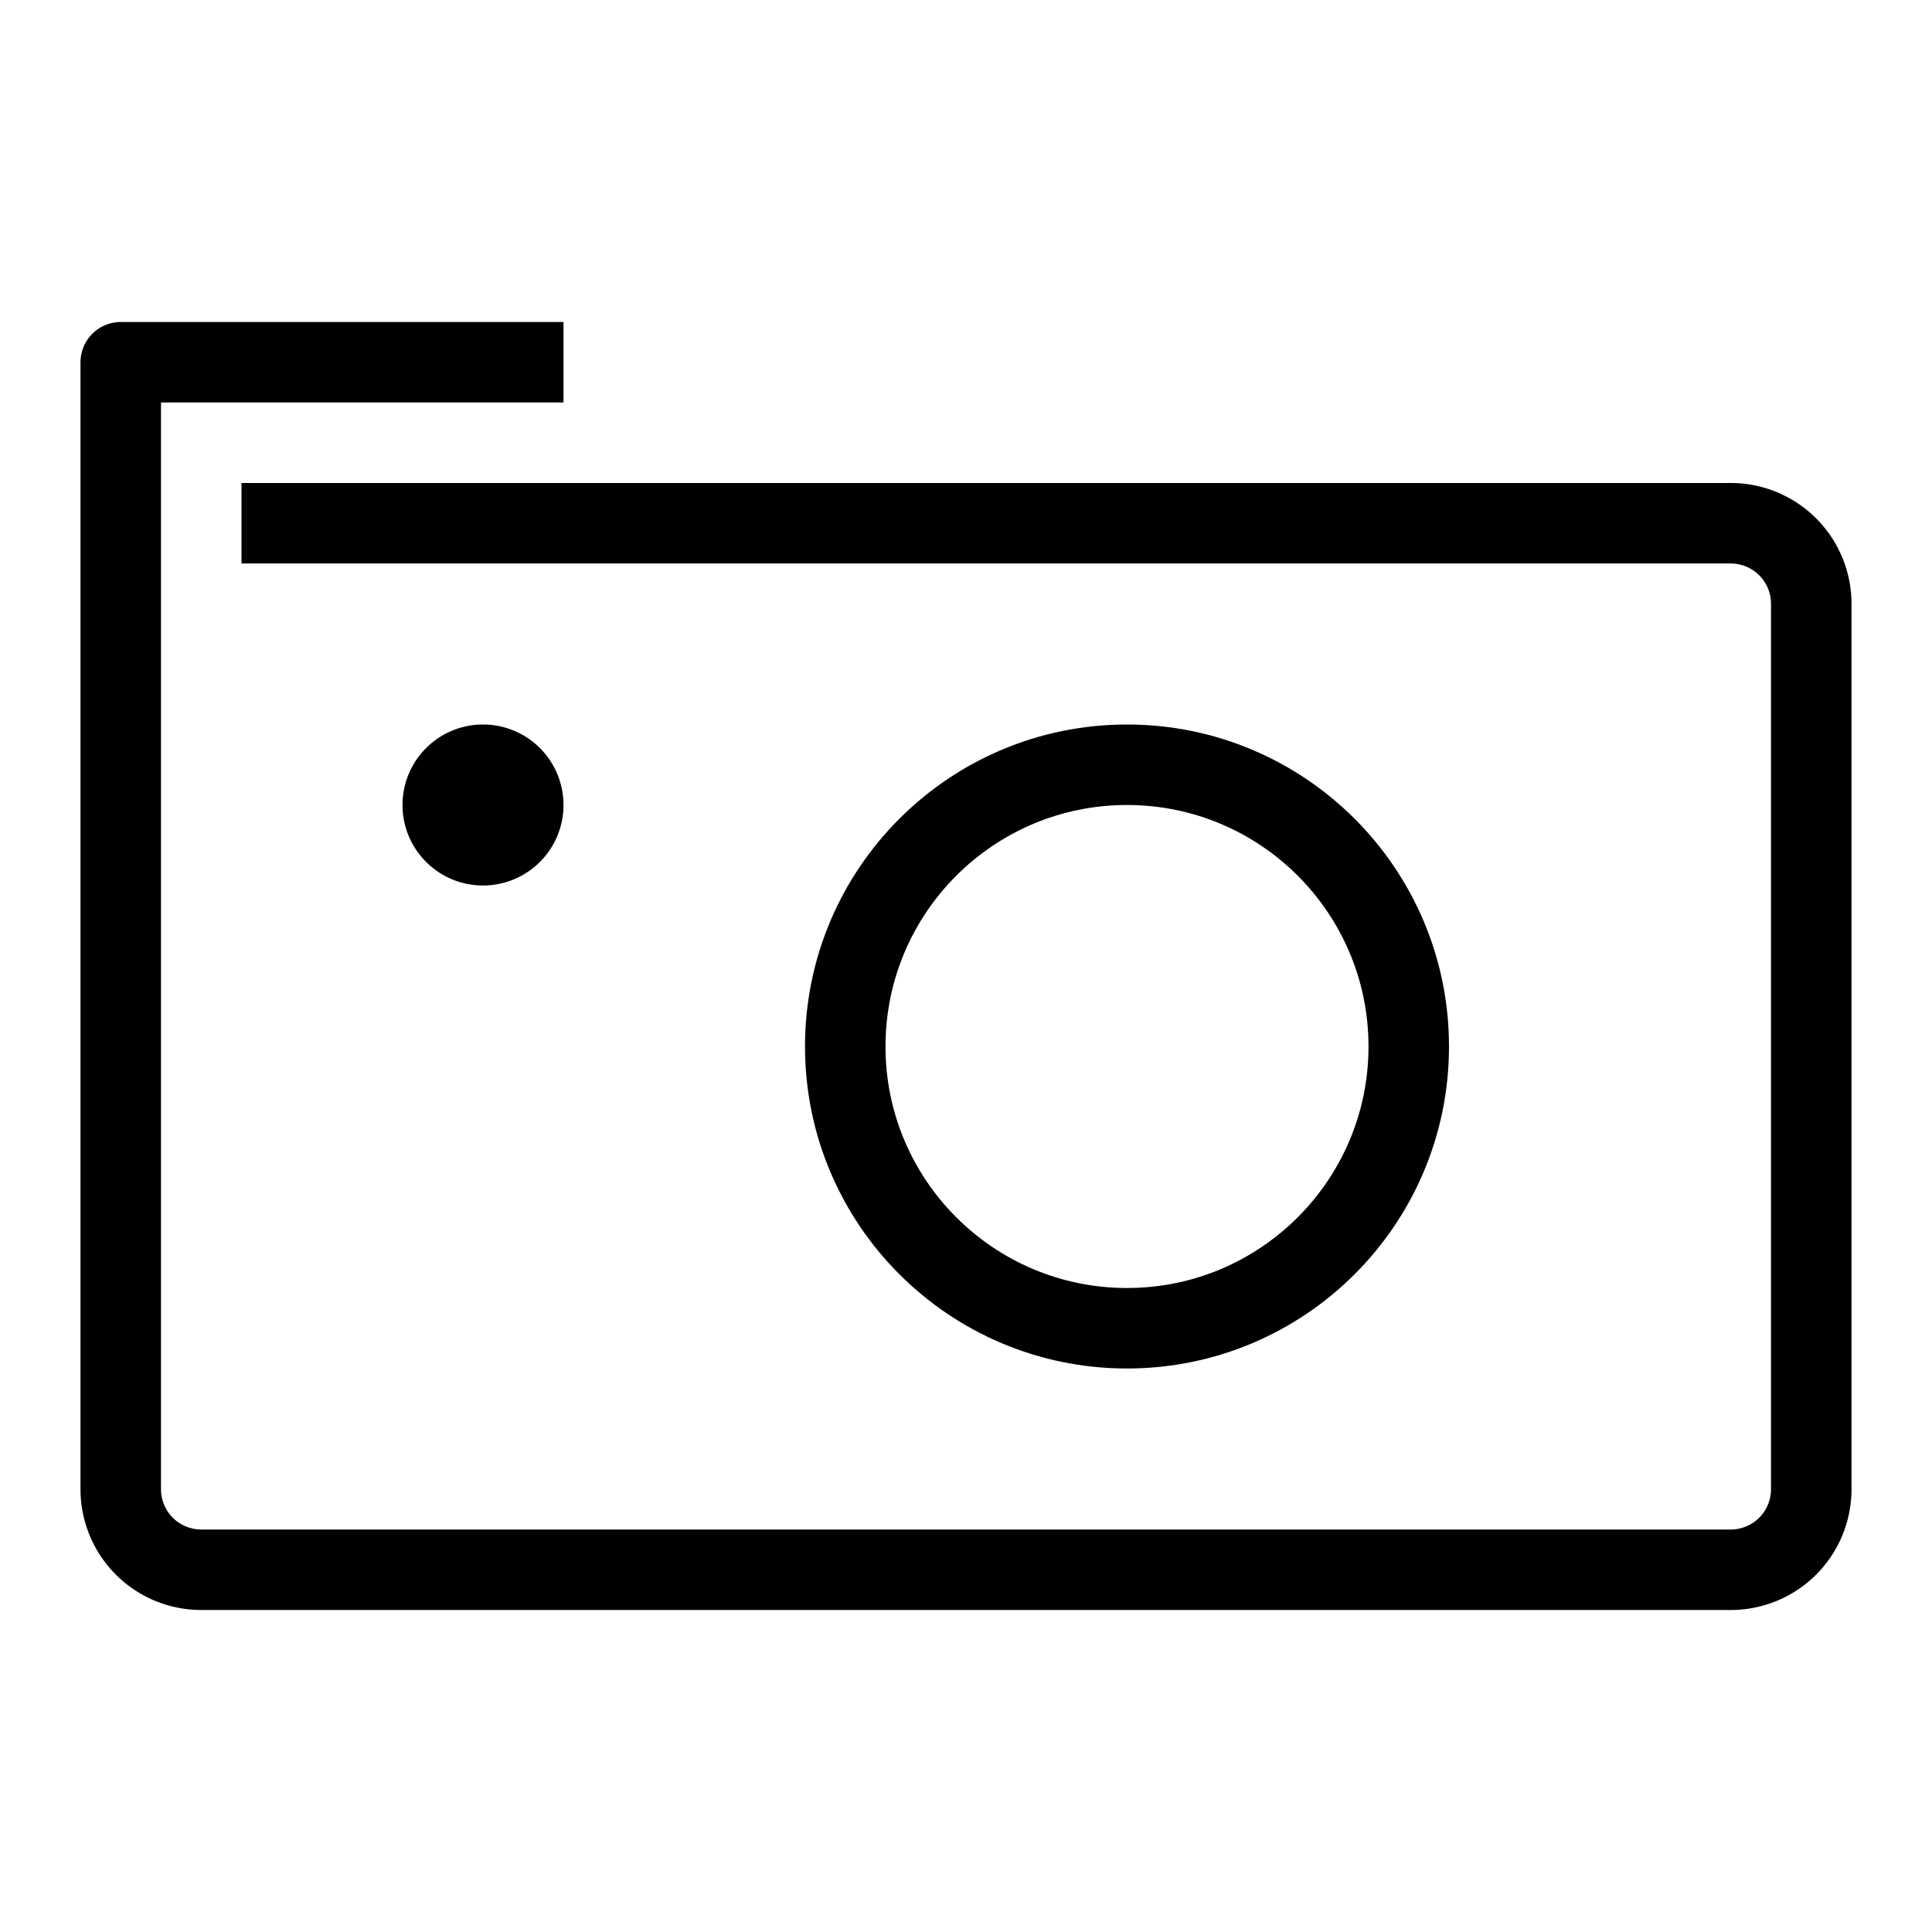 <svg id="target" xmlns="http://www.w3.org/2000/svg" viewBox="0 0 24 24"><title>unicons-things-24px-camera</title><path d="M3.5,6.5h18a1,1,0,0,1,1,1v11a1,1,0,0,1-1,1H2.5a1,1,0,0,1-1-1V4.5h5" fill="none" stroke="currentColor" stroke-linecap="square" stroke-linejoin="round"/><circle cx="14" cy="13" r="3.5" fill="none" stroke="currentColor" stroke-linecap="square" stroke-linejoin="round"/><circle cx="6" cy="10" r="0.5" fill="#112"/><path d="M6,9a1,1,0,1,0,1,1A1,1,0,0,0,6,9Z" fill="currentColor"/></svg>